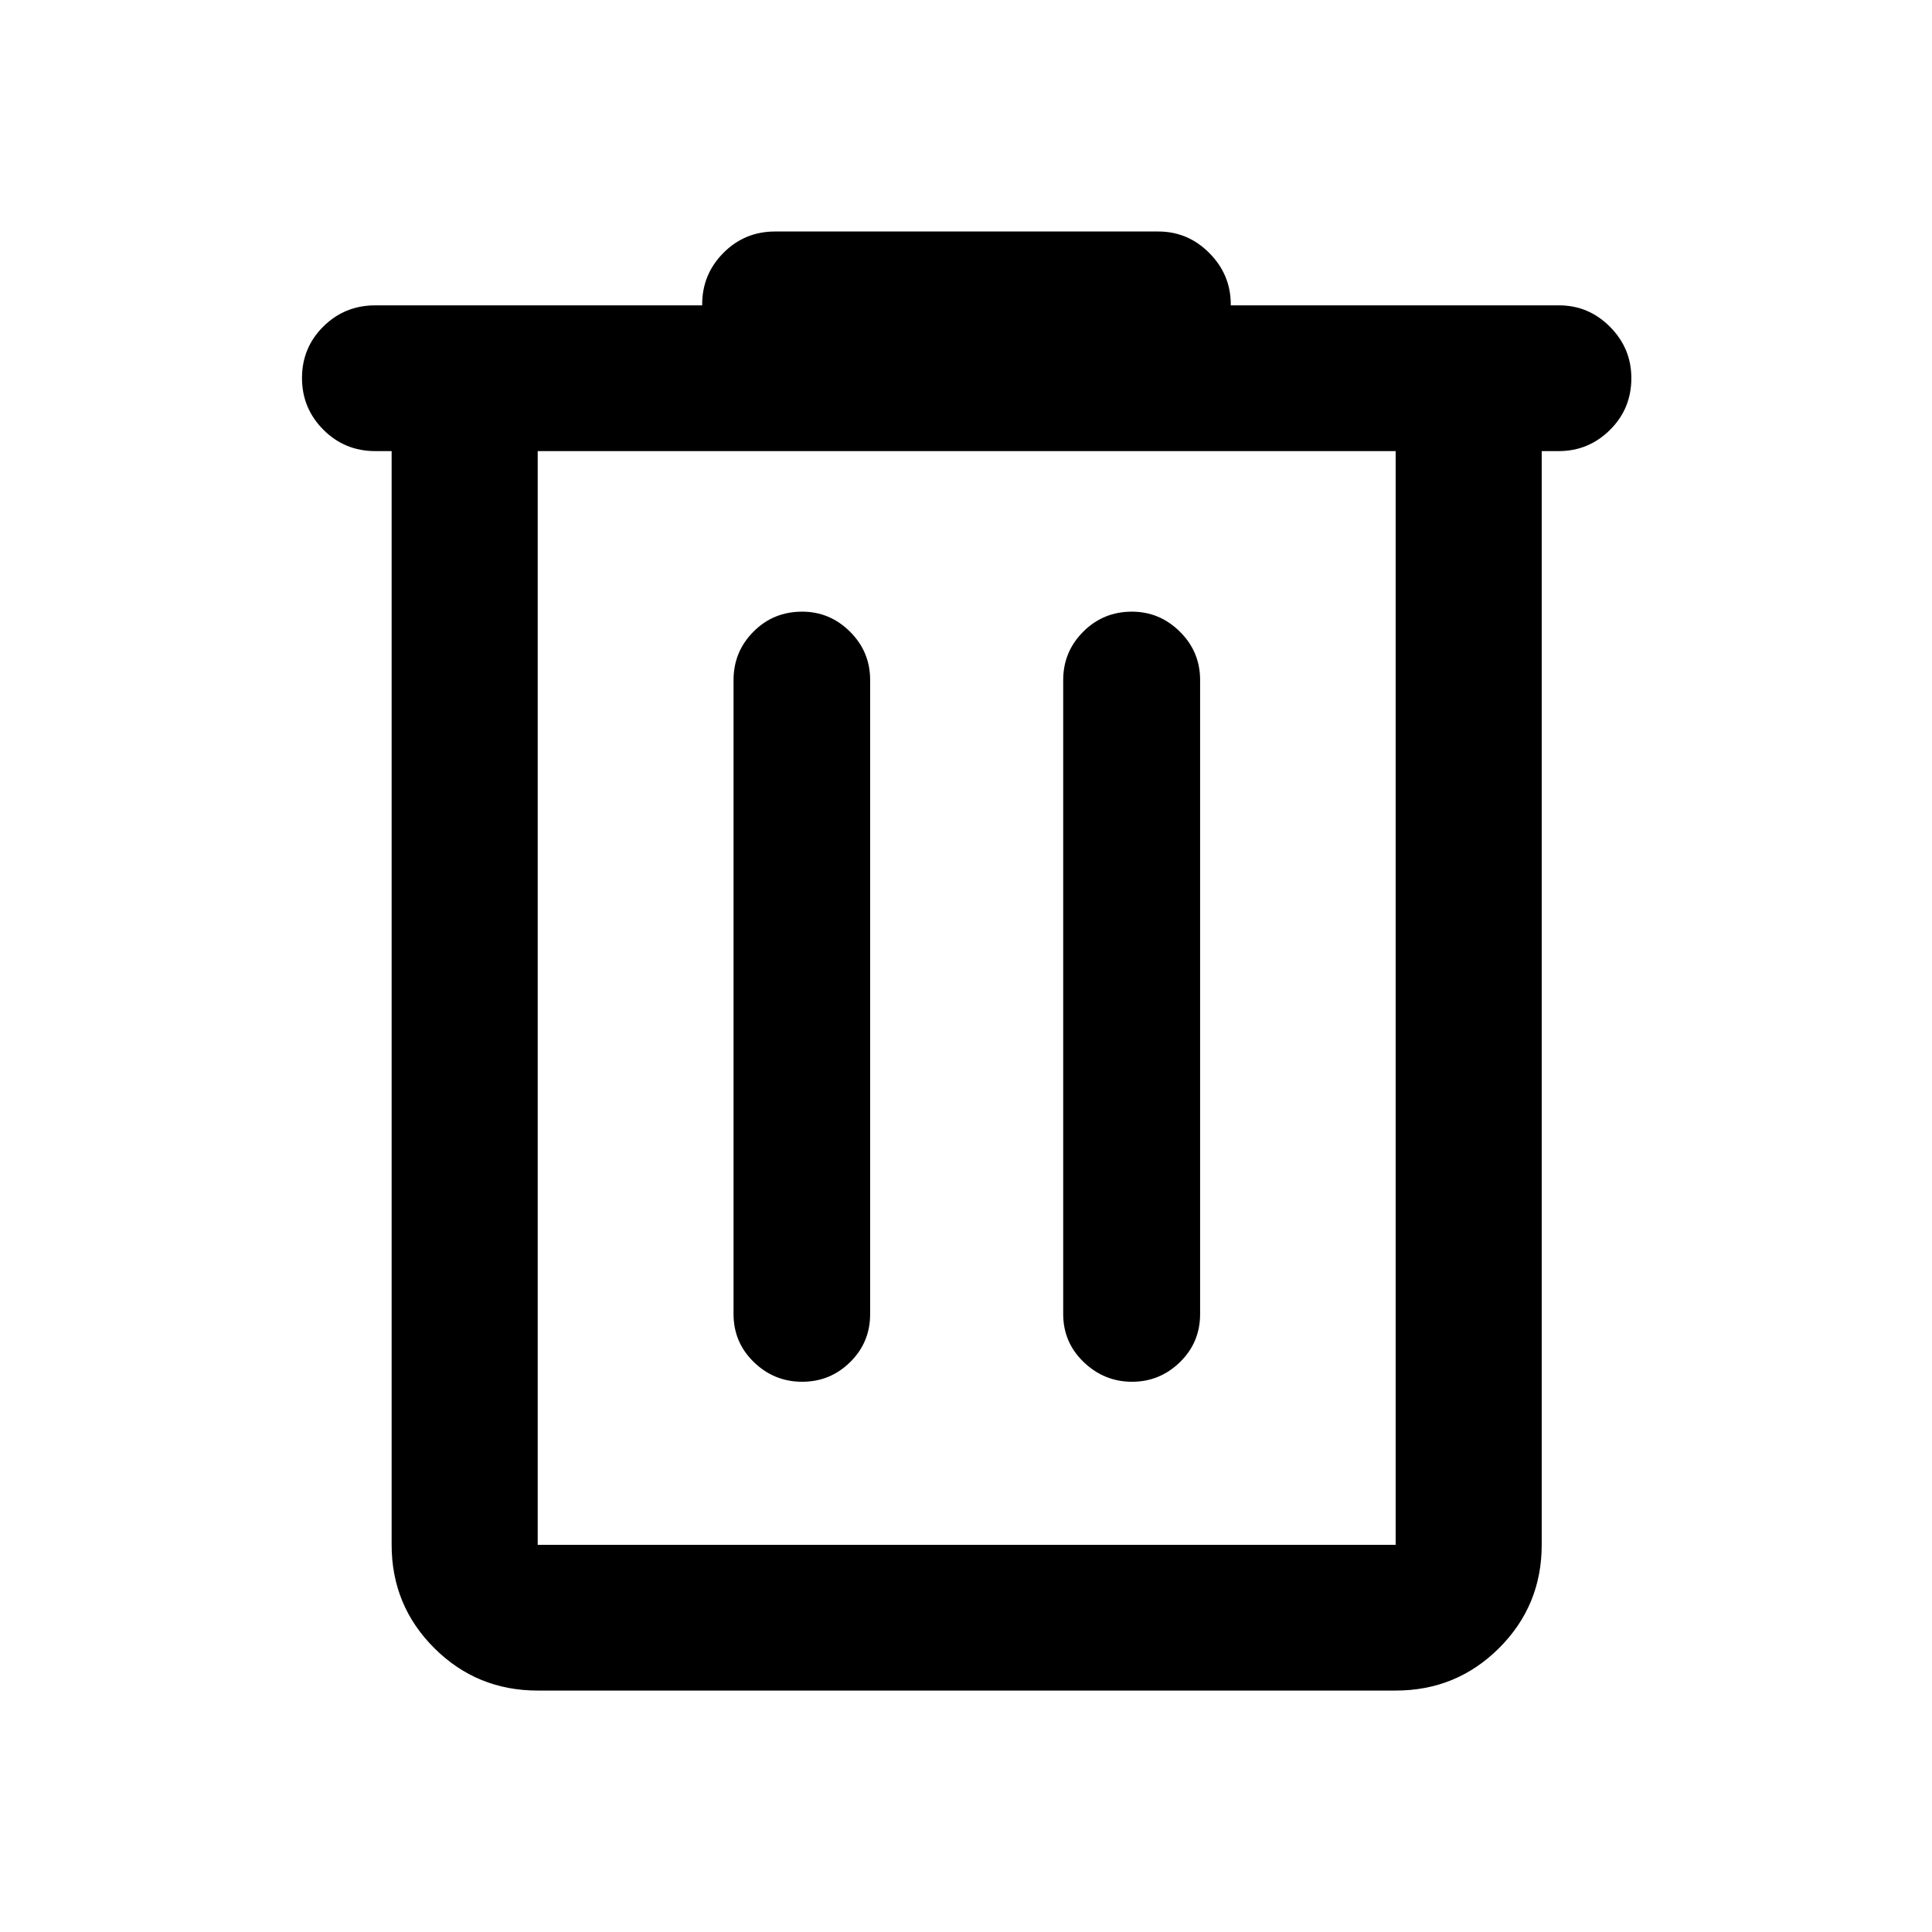 <svg xmlns="http://www.w3.org/2000/svg" height="40" viewBox="0 -960 960 960" width="40"><path d="M267.18-119.97q-30.25 0-51.41-21.12-21.17-21.12-21.17-51.3v-543.46h-8.17q-15.16 0-25.77-10.64-10.6-10.64-10.6-25.69t10.6-25.57q10.61-10.52 25.77-10.52h162.48v-.5q0-14.95 10.55-25.57 10.54-10.63 25.71-10.63h190.34q14.79 0 25.42 10.72 10.63 10.72 10.63 25.48v.5h163.15q14.69 0 25.29 10.67 10.61 10.66 10.61 25.49 0 15.22-10.63 25.74-10.63 10.52-25.41 10.52h-8.5v543.46q0 30.18-21.17 51.3-21.17 21.12-51.41 21.12H267.18Zm426.31-615.88H267.18v543.46h426.31v-543.46Zm-294.9 462.44q13.95 0 23.86-9.78 9.92-9.78 9.92-23.87v-315.03q0-14.08-10.01-24.03-10.01-9.95-23.76-9.95-14.34 0-24.22 9.95-9.89 9.95-9.89 24.03v315.03q0 14.09 10.08 23.87 10.07 9.78 24.02 9.78Zm163.91 0q13.84 0 23.84-9.78 9.99-9.78 9.99-23.87v-315.03q0-14.08-10.05-24.03-10.04-9.95-23.86-9.95-14.2 0-24.16 9.95t-9.96 24.03v315.03q0 14.09 10.18 23.87 10.19 9.78 24.02 9.78ZM267.18-735.85v543.46-543.46Z"/></svg>